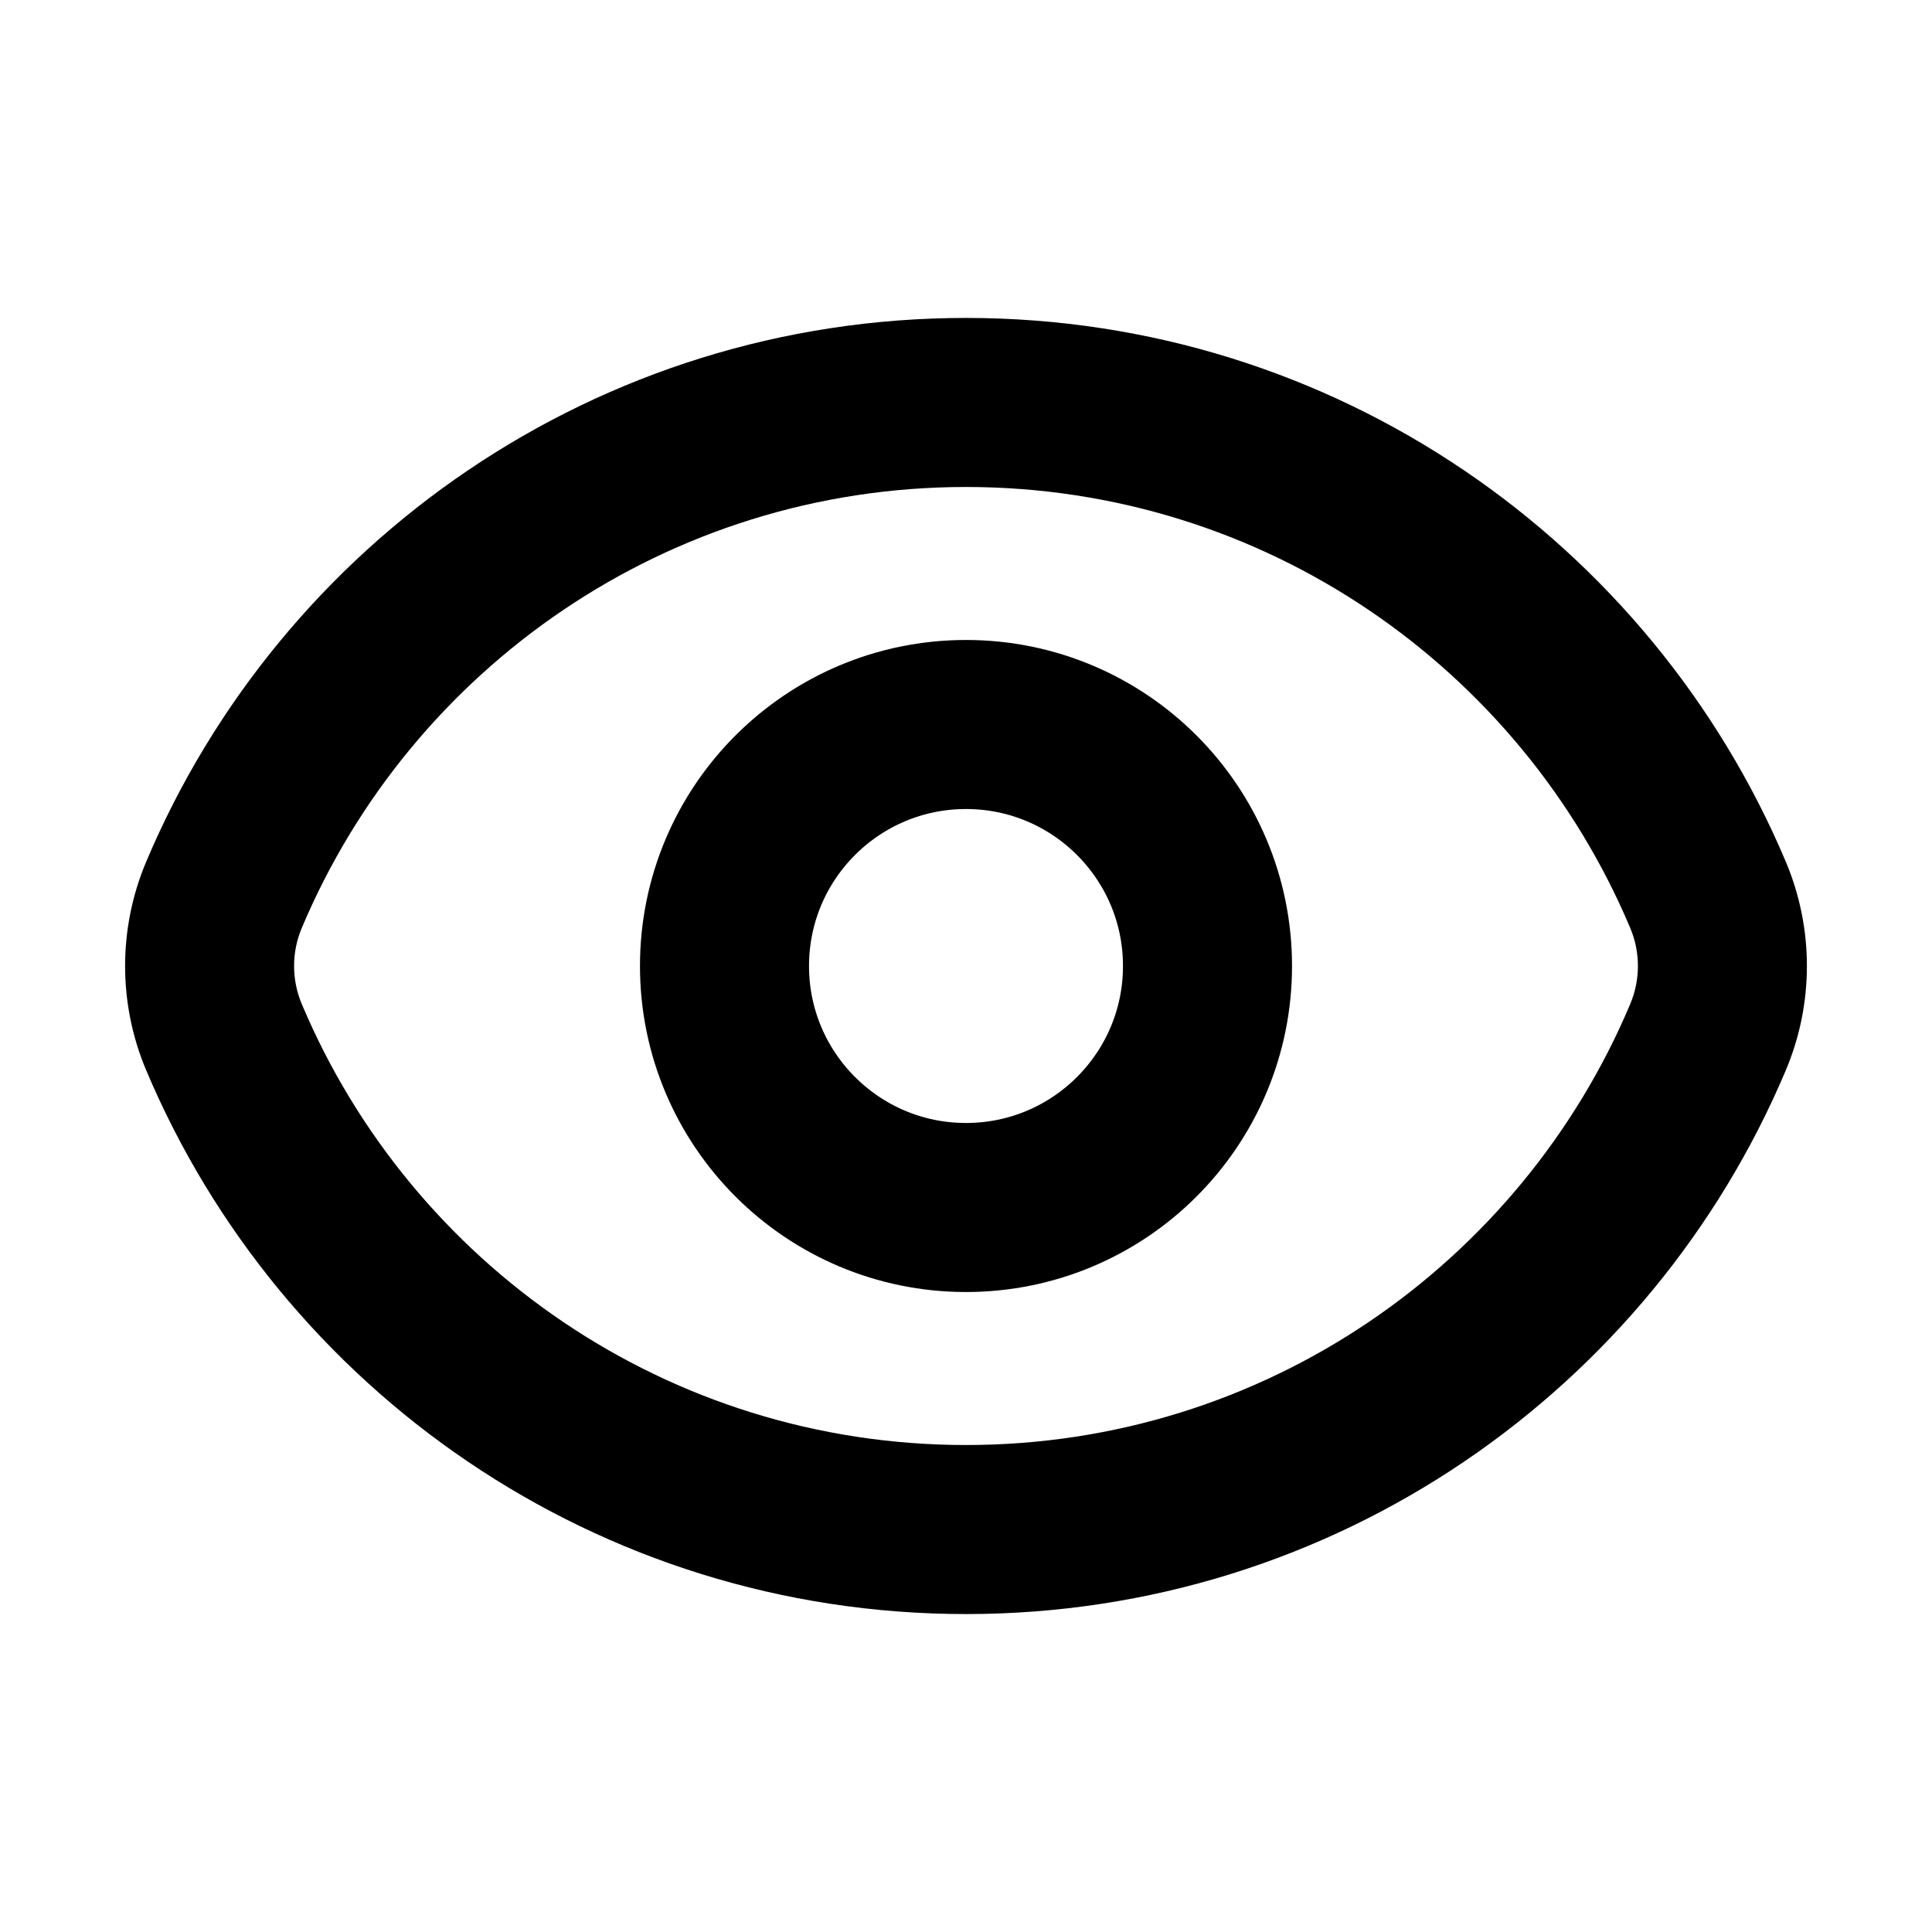 <svg width="16" height="16" viewBox="0 0 16 16" fill="none" xmlns="http://www.w3.org/2000/svg">
<path d="M14.145 7.41L13.5 7.683L14.145 7.41ZM14.145 8.59L13.5 8.317L14.145 8.59ZM2.5 7.683C3.405 5.537 5.528 4.033 8 4.033V2.633C4.945 2.633 2.326 4.492 1.21 7.138L2.5 7.683ZM8 4.033C10.472 4.033 12.595 5.537 13.5 7.683L14.79 7.138C13.674 4.492 11.055 2.633 8 2.633V4.033ZM13.5 8.317C12.595 10.463 10.472 11.967 8 11.967V13.367C11.055 13.367 13.674 11.508 14.79 8.862L13.5 8.317ZM8 11.967C5.528 11.967 3.405 10.463 2.5 8.317L1.21 8.862C2.326 11.508 4.945 13.367 8 13.367V11.967ZM13.5 7.683C13.586 7.885 13.586 8.115 13.5 8.317L14.79 8.862C15.022 8.311 15.022 7.689 14.79 7.138L13.5 7.683ZM1.21 7.138C0.978 7.689 0.978 8.311 1.21 8.862L2.5 8.317C2.414 8.115 2.414 7.885 2.5 7.683L1.21 7.138Z" fill="black"/>
<circle cx="8" cy="8" r="2" stroke="currentColor" stroke-width="1.4" stroke-linecap="round" stroke-linejoin="round"/>
</svg>
